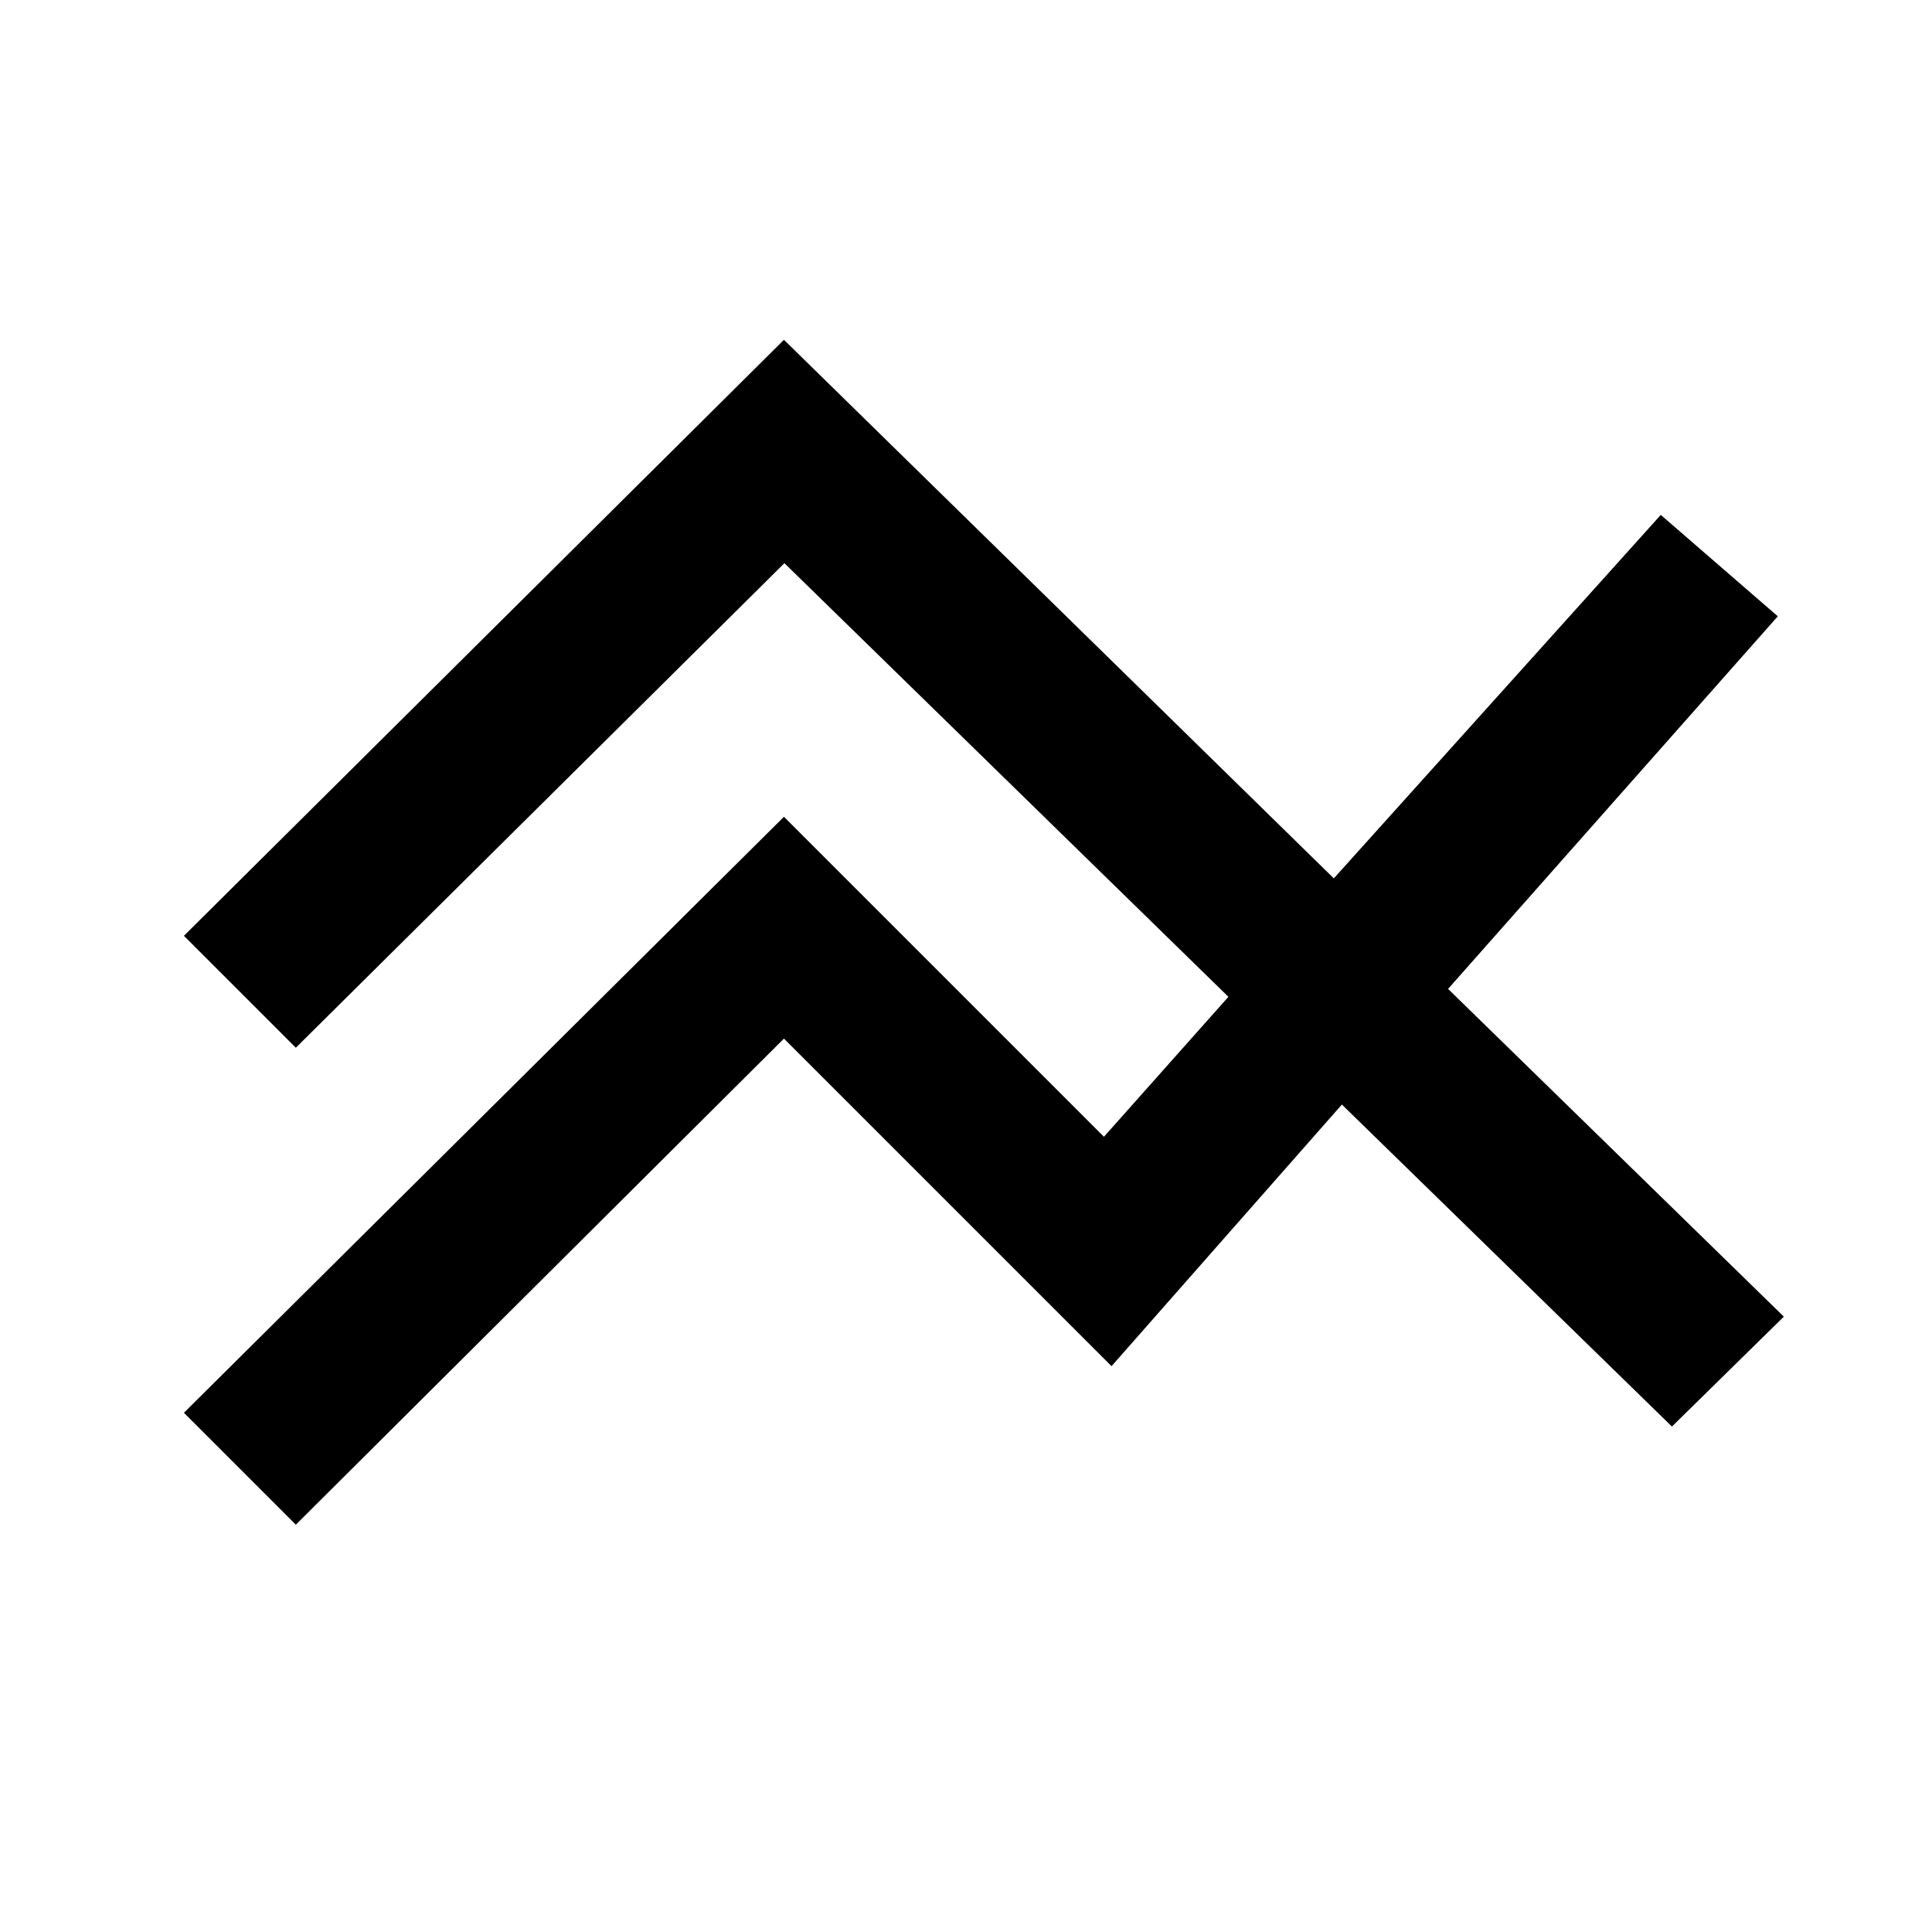 <svg xmlns="http://www.w3.org/2000/svg" height="20" viewBox="0 -960 960 960" width="20"><path d="M147-202.39 91.39-258l298.15-296.15 159 159 61.85-69.54-220.62-215.47L147-439.39 91.39-495l298.15-296.15 273.23 267.61 162.46-180.61 58.15 50.38-163.84 185.15 166.84 162.85-55.61 54.61-164-160-114.46 130-162.77-162.76L147-202.39Z"/></svg>